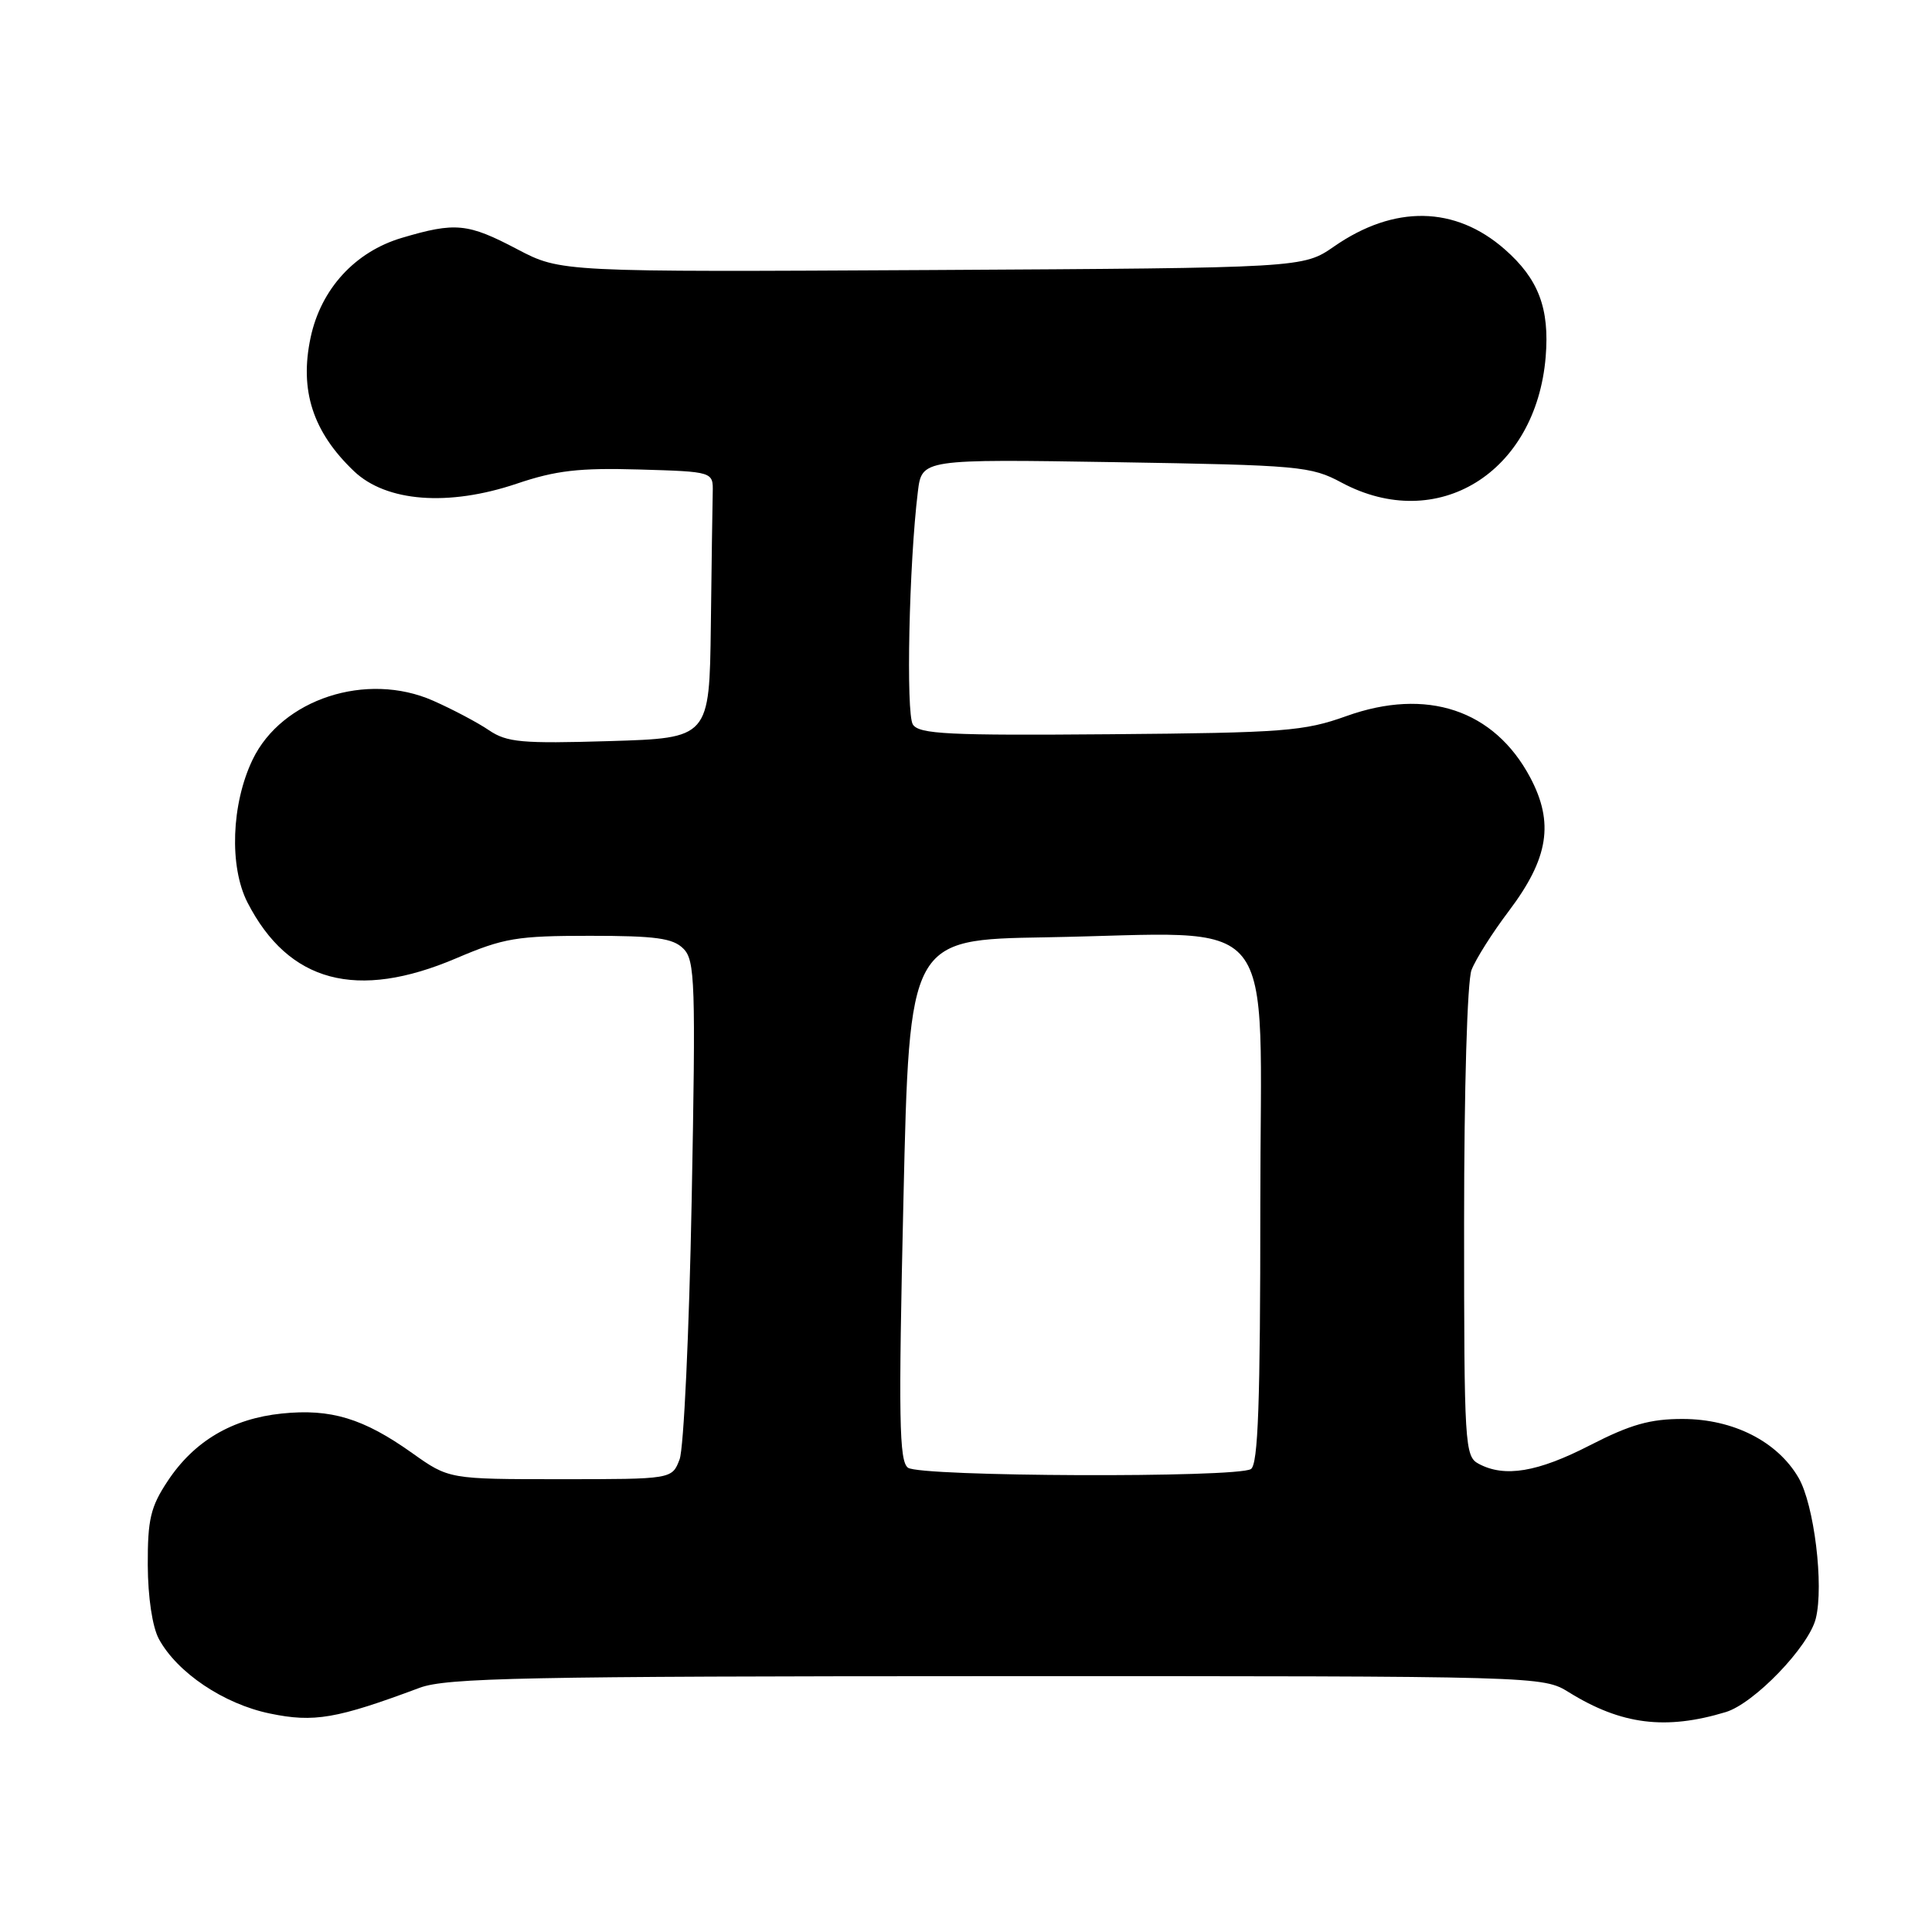 <?xml version="1.0" encoding="UTF-8" standalone="no"?>
<!DOCTYPE svg PUBLIC "-//W3C//DTD SVG 1.1//EN" "http://www.w3.org/Graphics/SVG/1.1/DTD/svg11.dtd" >
<svg xmlns="http://www.w3.org/2000/svg" xmlns:xlink="http://www.w3.org/1999/xlink" version="1.1" viewBox="0 0 256 256">
 <g >
 <path fill="currentColor"
d=" M 228.67 226.86 C 232.43 225.72 239.66 218.22 240.60 214.47 C 241.70 210.08 240.38 199.34 238.31 195.80 C 235.51 191.00 229.68 188.04 223.00 188.02 C 218.67 188.01 216.05 188.75 210.69 191.50 C 203.73 195.08 199.37 195.80 195.93 193.96 C 194.09 192.98 194.00 191.56 194.00 162.03 C 194.00 144.21 194.42 130.04 194.98 128.54 C 195.52 127.12 197.75 123.59 199.94 120.70 C 205.20 113.72 205.95 109.02 202.75 103.00 C 197.98 94.05 189.04 91.07 178.39 94.89 C 172.80 96.89 170.18 97.10 147.11 97.29 C 125.67 97.47 121.79 97.28 120.96 96.00 C 120.03 94.56 120.45 74.68 121.62 65.16 C 122.15 60.83 122.15 60.83 147.82 61.24 C 172.24 61.64 173.71 61.77 177.77 63.95 C 190.45 70.73 203.53 62.67 204.81 47.29 C 205.34 40.86 203.86 36.96 199.39 33.04 C 192.82 27.27 184.74 27.13 176.77 32.66 C 172.67 35.50 172.67 35.50 123.49 35.78 C 74.31 36.05 74.31 36.05 68.55 33.03 C 61.98 29.57 60.35 29.41 53.24 31.52 C 47.04 33.36 42.53 38.29 41.16 44.71 C 39.66 51.73 41.45 57.24 46.91 62.44 C 51.19 66.51 59.42 67.14 68.47 64.09 C 73.65 62.34 76.73 61.98 84.68 62.21 C 94.50 62.50 94.50 62.50 94.44 65.25 C 94.40 66.76 94.29 74.70 94.19 82.90 C 94.00 97.80 94.00 97.80 80.75 98.20 C 69.13 98.55 67.17 98.37 64.79 96.76 C 63.31 95.75 59.98 93.99 57.40 92.85 C 48.58 88.95 37.33 92.62 33.47 100.66 C 30.65 106.53 30.36 114.82 32.79 119.58 C 38.24 130.19 47.27 132.60 60.47 126.97 C 66.75 124.29 68.50 124.00 78.15 124.00 C 86.88 124.00 89.17 124.31 90.55 125.70 C 92.10 127.24 92.20 130.13 91.65 159.07 C 91.32 176.49 90.60 191.93 90.05 193.37 C 89.05 196.00 89.05 196.00 74.27 196.00 C 59.49 196.00 59.49 196.00 54.62 192.54 C 48.15 187.94 43.84 186.63 37.34 187.30 C 30.75 187.98 25.71 190.96 22.21 196.26 C 19.95 199.67 19.56 201.33 19.58 207.38 C 19.60 211.65 20.19 215.57 21.05 217.17 C 23.47 221.63 29.65 225.79 35.76 227.05 C 41.61 228.27 44.60 227.75 55.61 223.64 C 59.16 222.32 69.51 222.11 132.06 222.10 C 204.41 222.09 204.41 222.09 207.91 224.25 C 214.84 228.54 220.71 229.27 228.67 226.86 Z  M 120.31 194.48 C 119.14 193.63 119.04 187.95 119.71 158.98 C 120.50 124.50 120.50 124.50 138.50 124.20 C 170.12 123.66 167.00 119.79 167.00 159.51 C 167.00 185.93 166.71 194.06 165.75 194.66 C 163.85 195.84 121.94 195.68 120.31 194.48 Z "/>
</g>
</svg>